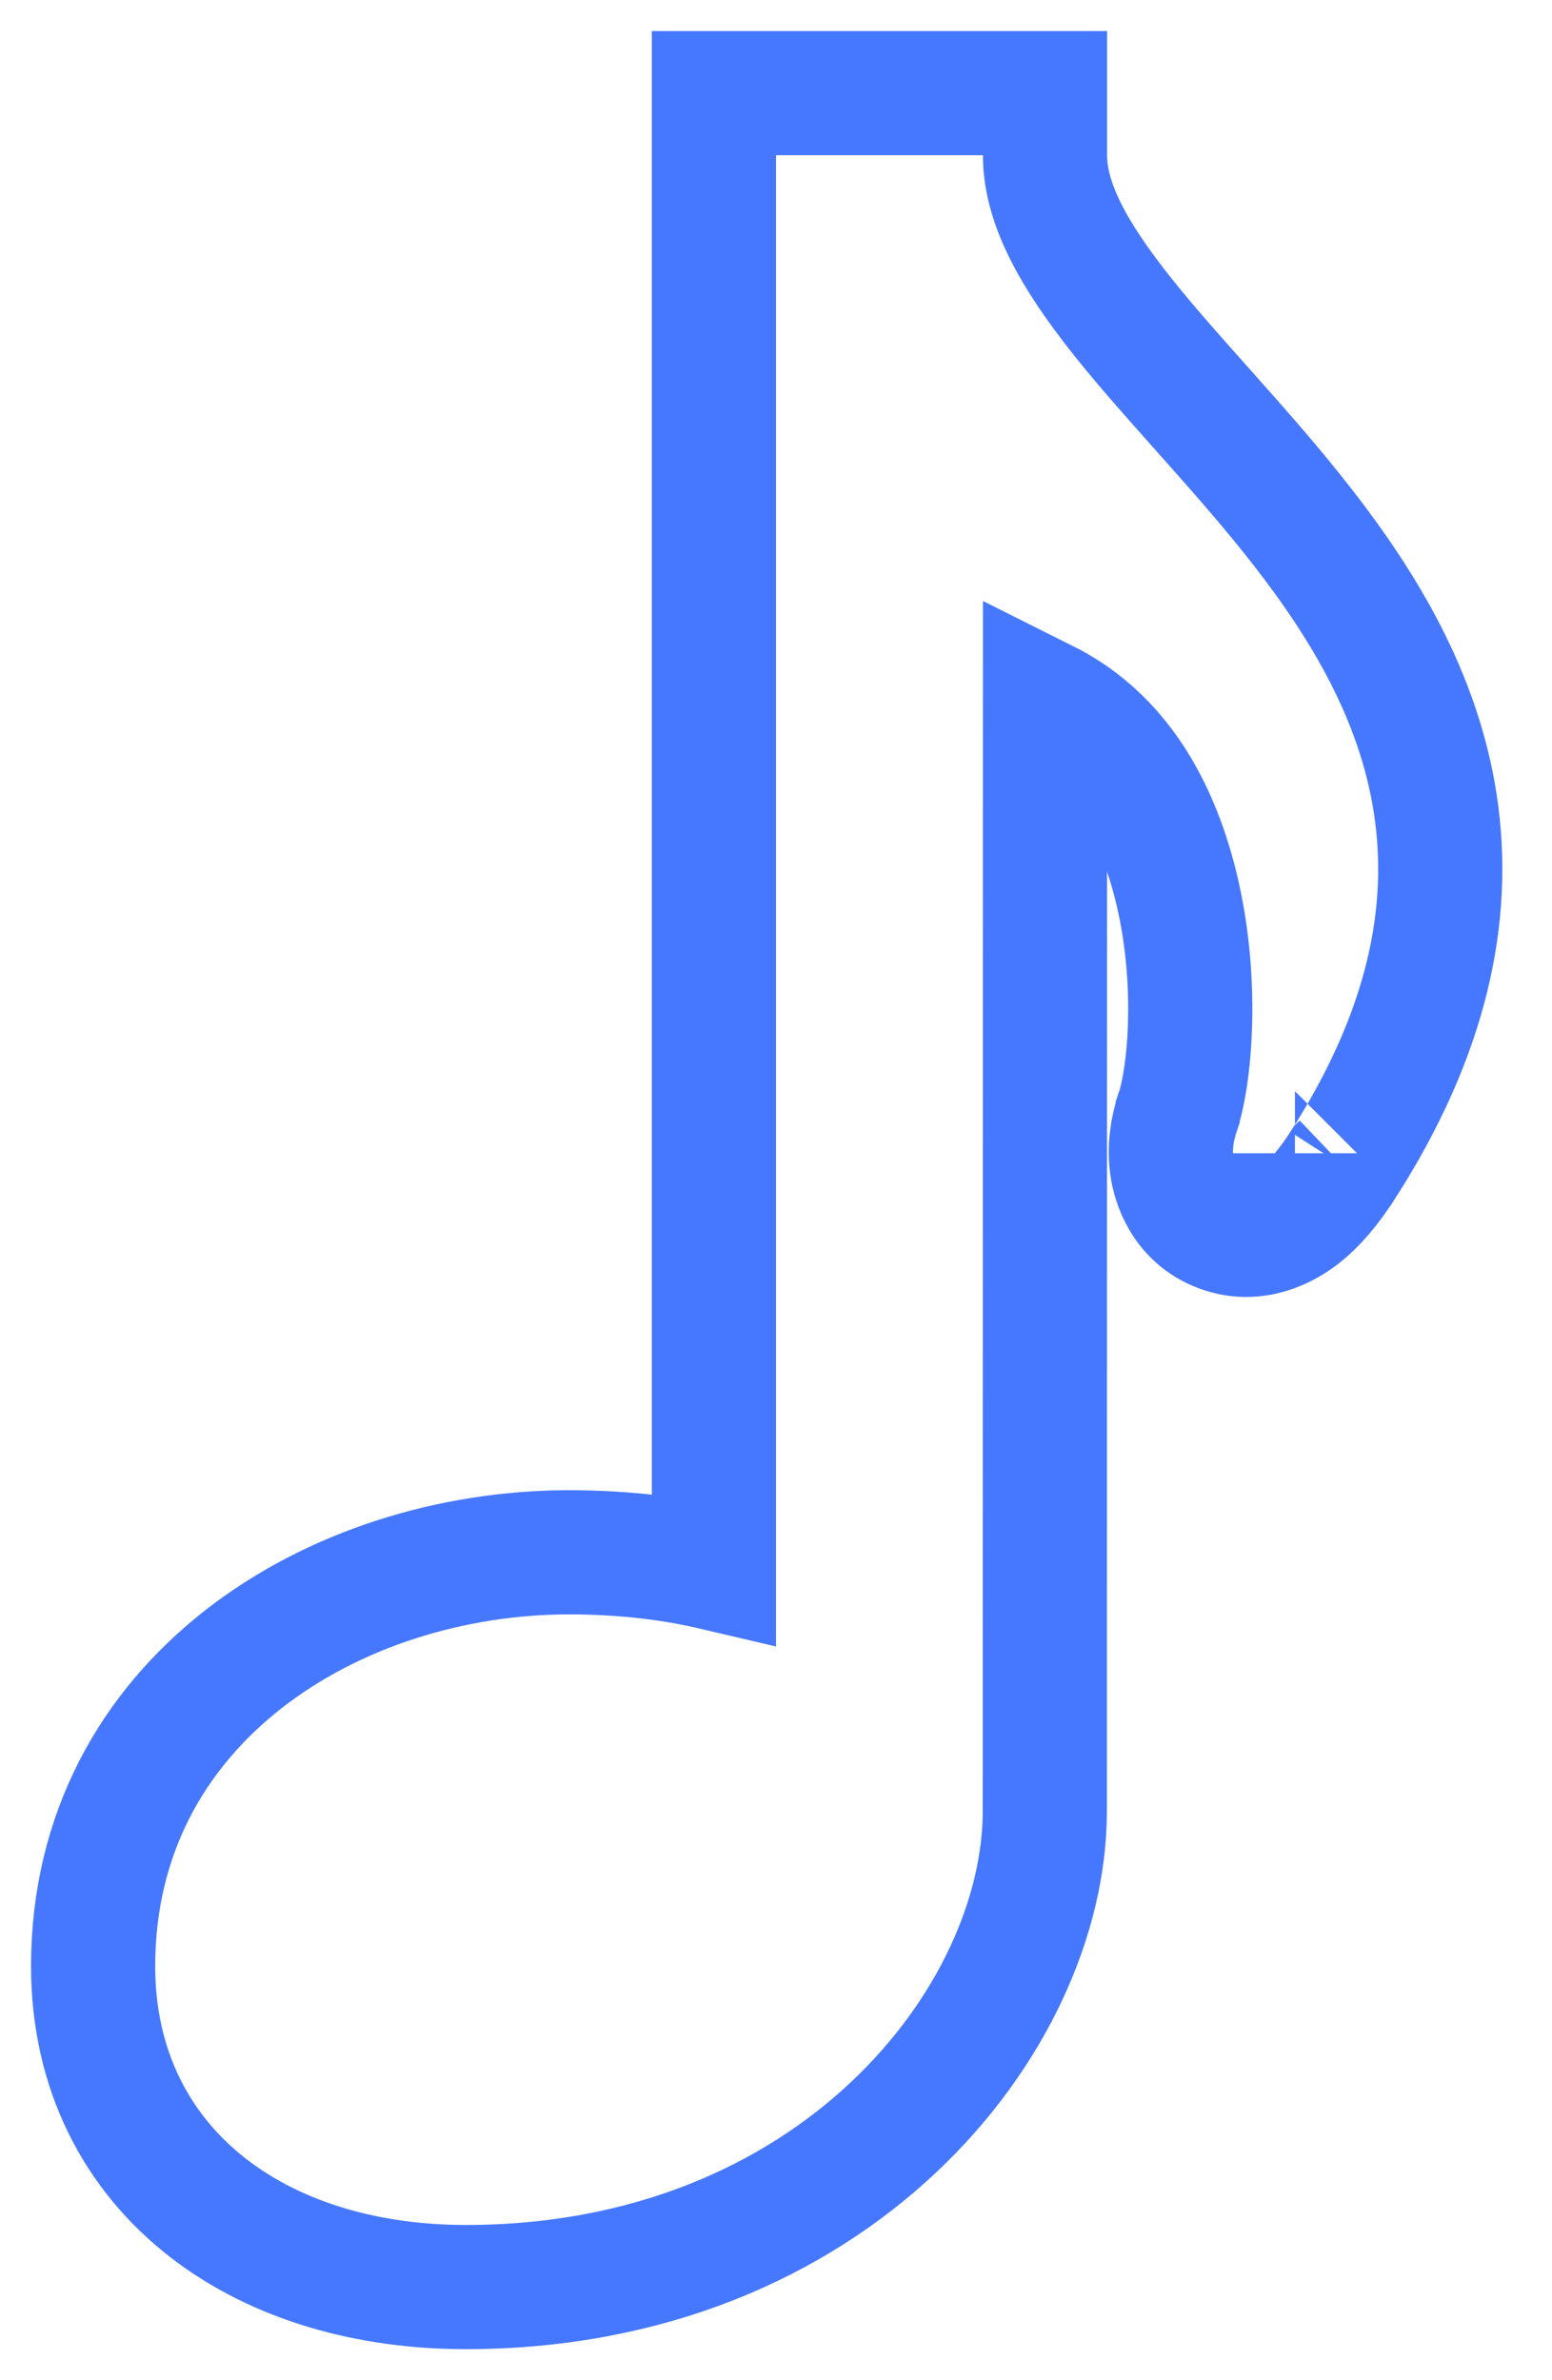 <svg width="30" height="46" viewBox="0 0 30 46" fill="none" xmlns="http://www.w3.org/2000/svg">
<path d="M25.951 22.525L25.952 22.524C27.588 19.977 28.07 17.666 27.744 15.537C27.424 13.448 26.348 11.689 25.179 10.187C24.592 9.433 23.961 8.719 23.366 8.051C23.321 8.001 23.277 7.951 23.233 7.901C22.68 7.281 22.167 6.705 21.714 6.138C20.709 4.88 20.2 3.899 20.2 3V1.8H19H15H13.8V3V30.306C13.076 30.136 12.142 30 11 30C6.471 30 1.8 32.851 1.8 38C1.8 39.998 2.642 41.599 4.021 42.67C5.368 43.715 7.148 44.2 9 44.2C16.12 44.2 20.196 39.043 20.196 35C20.196 35 20.196 35 20.196 35L20.2 13.556C21.498 14.205 22.244 15.414 22.649 16.824C23.198 18.738 23.016 20.751 22.765 21.491L22.765 21.494C22.658 21.81 22.599 22.179 22.652 22.547C22.698 22.871 22.896 23.511 23.587 23.772C24.266 24.028 24.844 23.697 25.118 23.488C25.429 23.249 25.704 22.91 25.951 22.525ZM25.031 22.292C25.03 22.292 25.031 22.291 25.031 22.288C25.031 22.291 25.031 22.292 25.031 22.292Z" stroke="#4678FF" stroke-width="2.4"/>
</svg>

